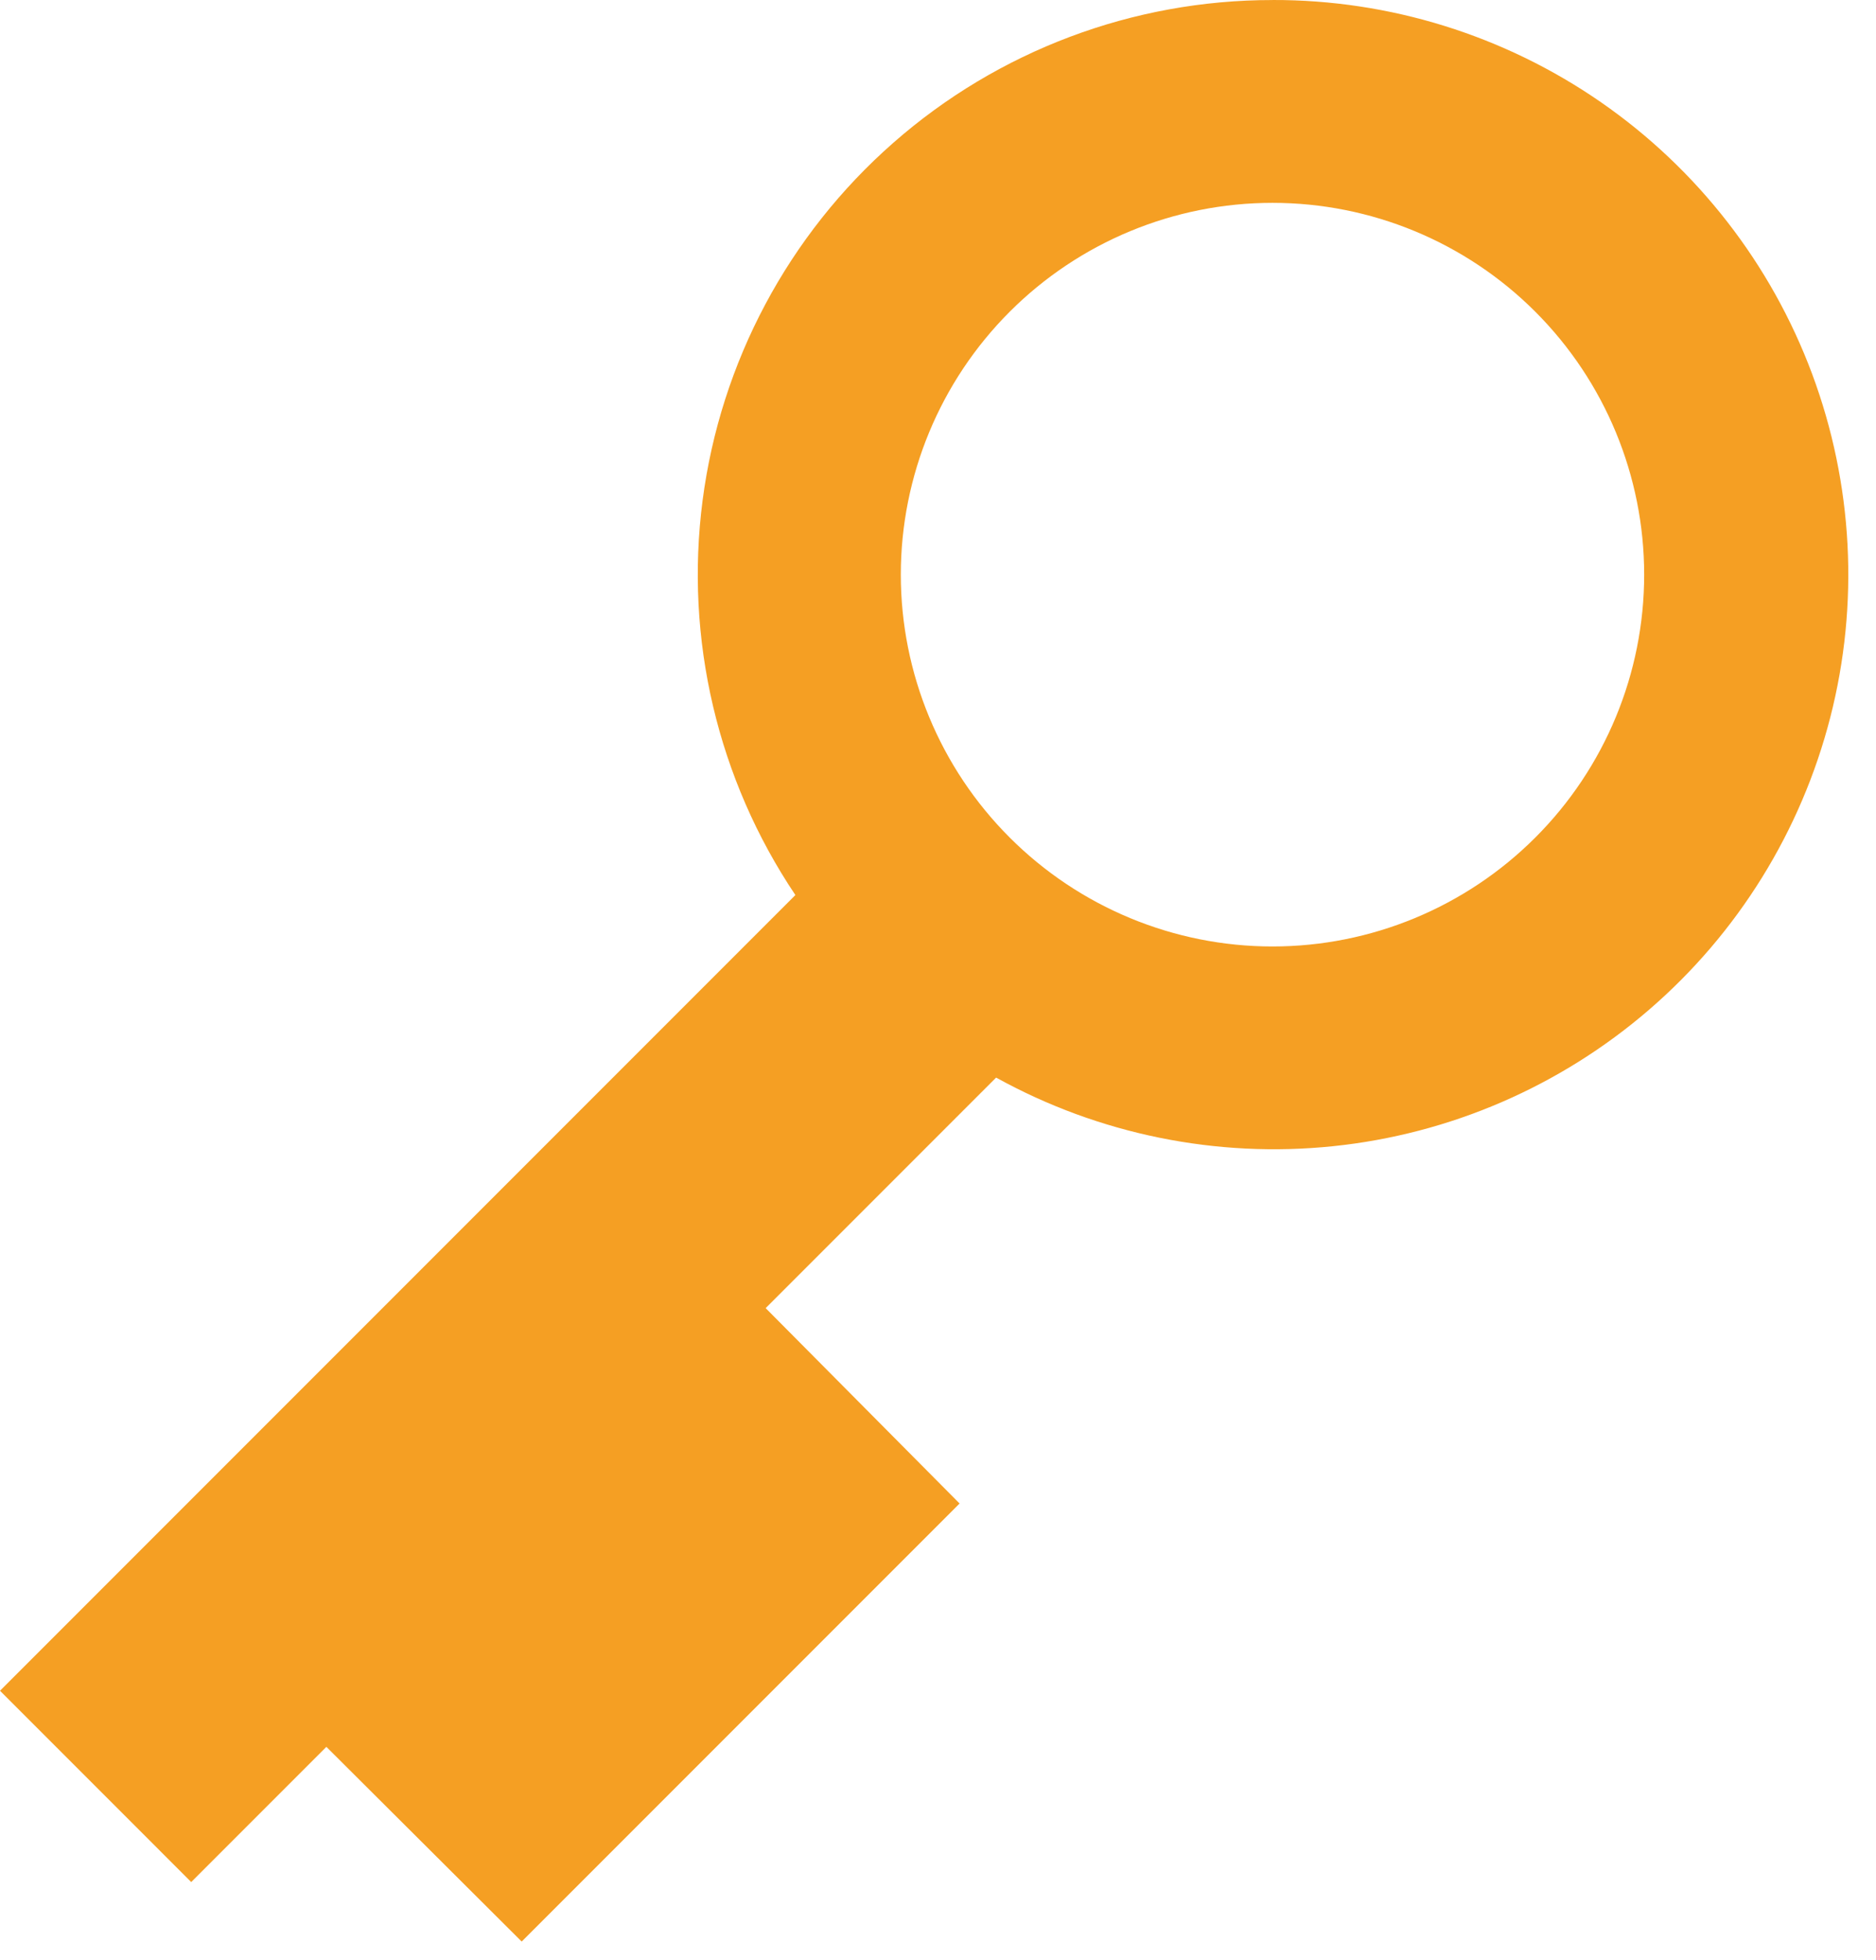 <svg width="45" height="47" viewBox="0 0 45 47" fill="none" xmlns="http://www.w3.org/2000/svg">
<path d="M30.524 0.001C27.176 -0.001 23.942 1.216 21.427 3.425C18.911 5.633 17.285 8.682 16.853 12.001C16.421 15.32 17.213 18.684 19.079 21.462L0 40.542L4.587 45.129L7.829 41.887L12.514 46.556L23.018 36.052L18.366 31.367L23.894 25.839C26.357 27.2 29.179 27.774 31.979 27.484C34.778 27.194 37.422 26.052 39.554 24.214C41.686 22.377 43.203 19.93 43.903 17.203C44.603 14.477 44.45 11.601 43.467 8.964C42.483 6.327 40.716 4.054 38.402 2.451C36.088 0.849 33.338 -0.007 30.524 4.03191e-05L30.524 0.001ZM30.524 22.695C28.159 22.695 25.892 21.755 24.22 20.083C22.548 18.412 21.608 16.144 21.608 13.779C21.608 11.415 22.548 9.147 24.22 7.475C25.892 5.803 28.159 4.864 30.524 4.864C32.889 4.864 35.156 5.803 36.828 7.475C38.5 9.147 39.439 11.415 39.439 13.779C39.439 16.144 38.5 18.412 36.828 20.083C35.156 21.755 32.889 22.695 30.524 22.695Z" fill="#F59F23"/>
</svg>

